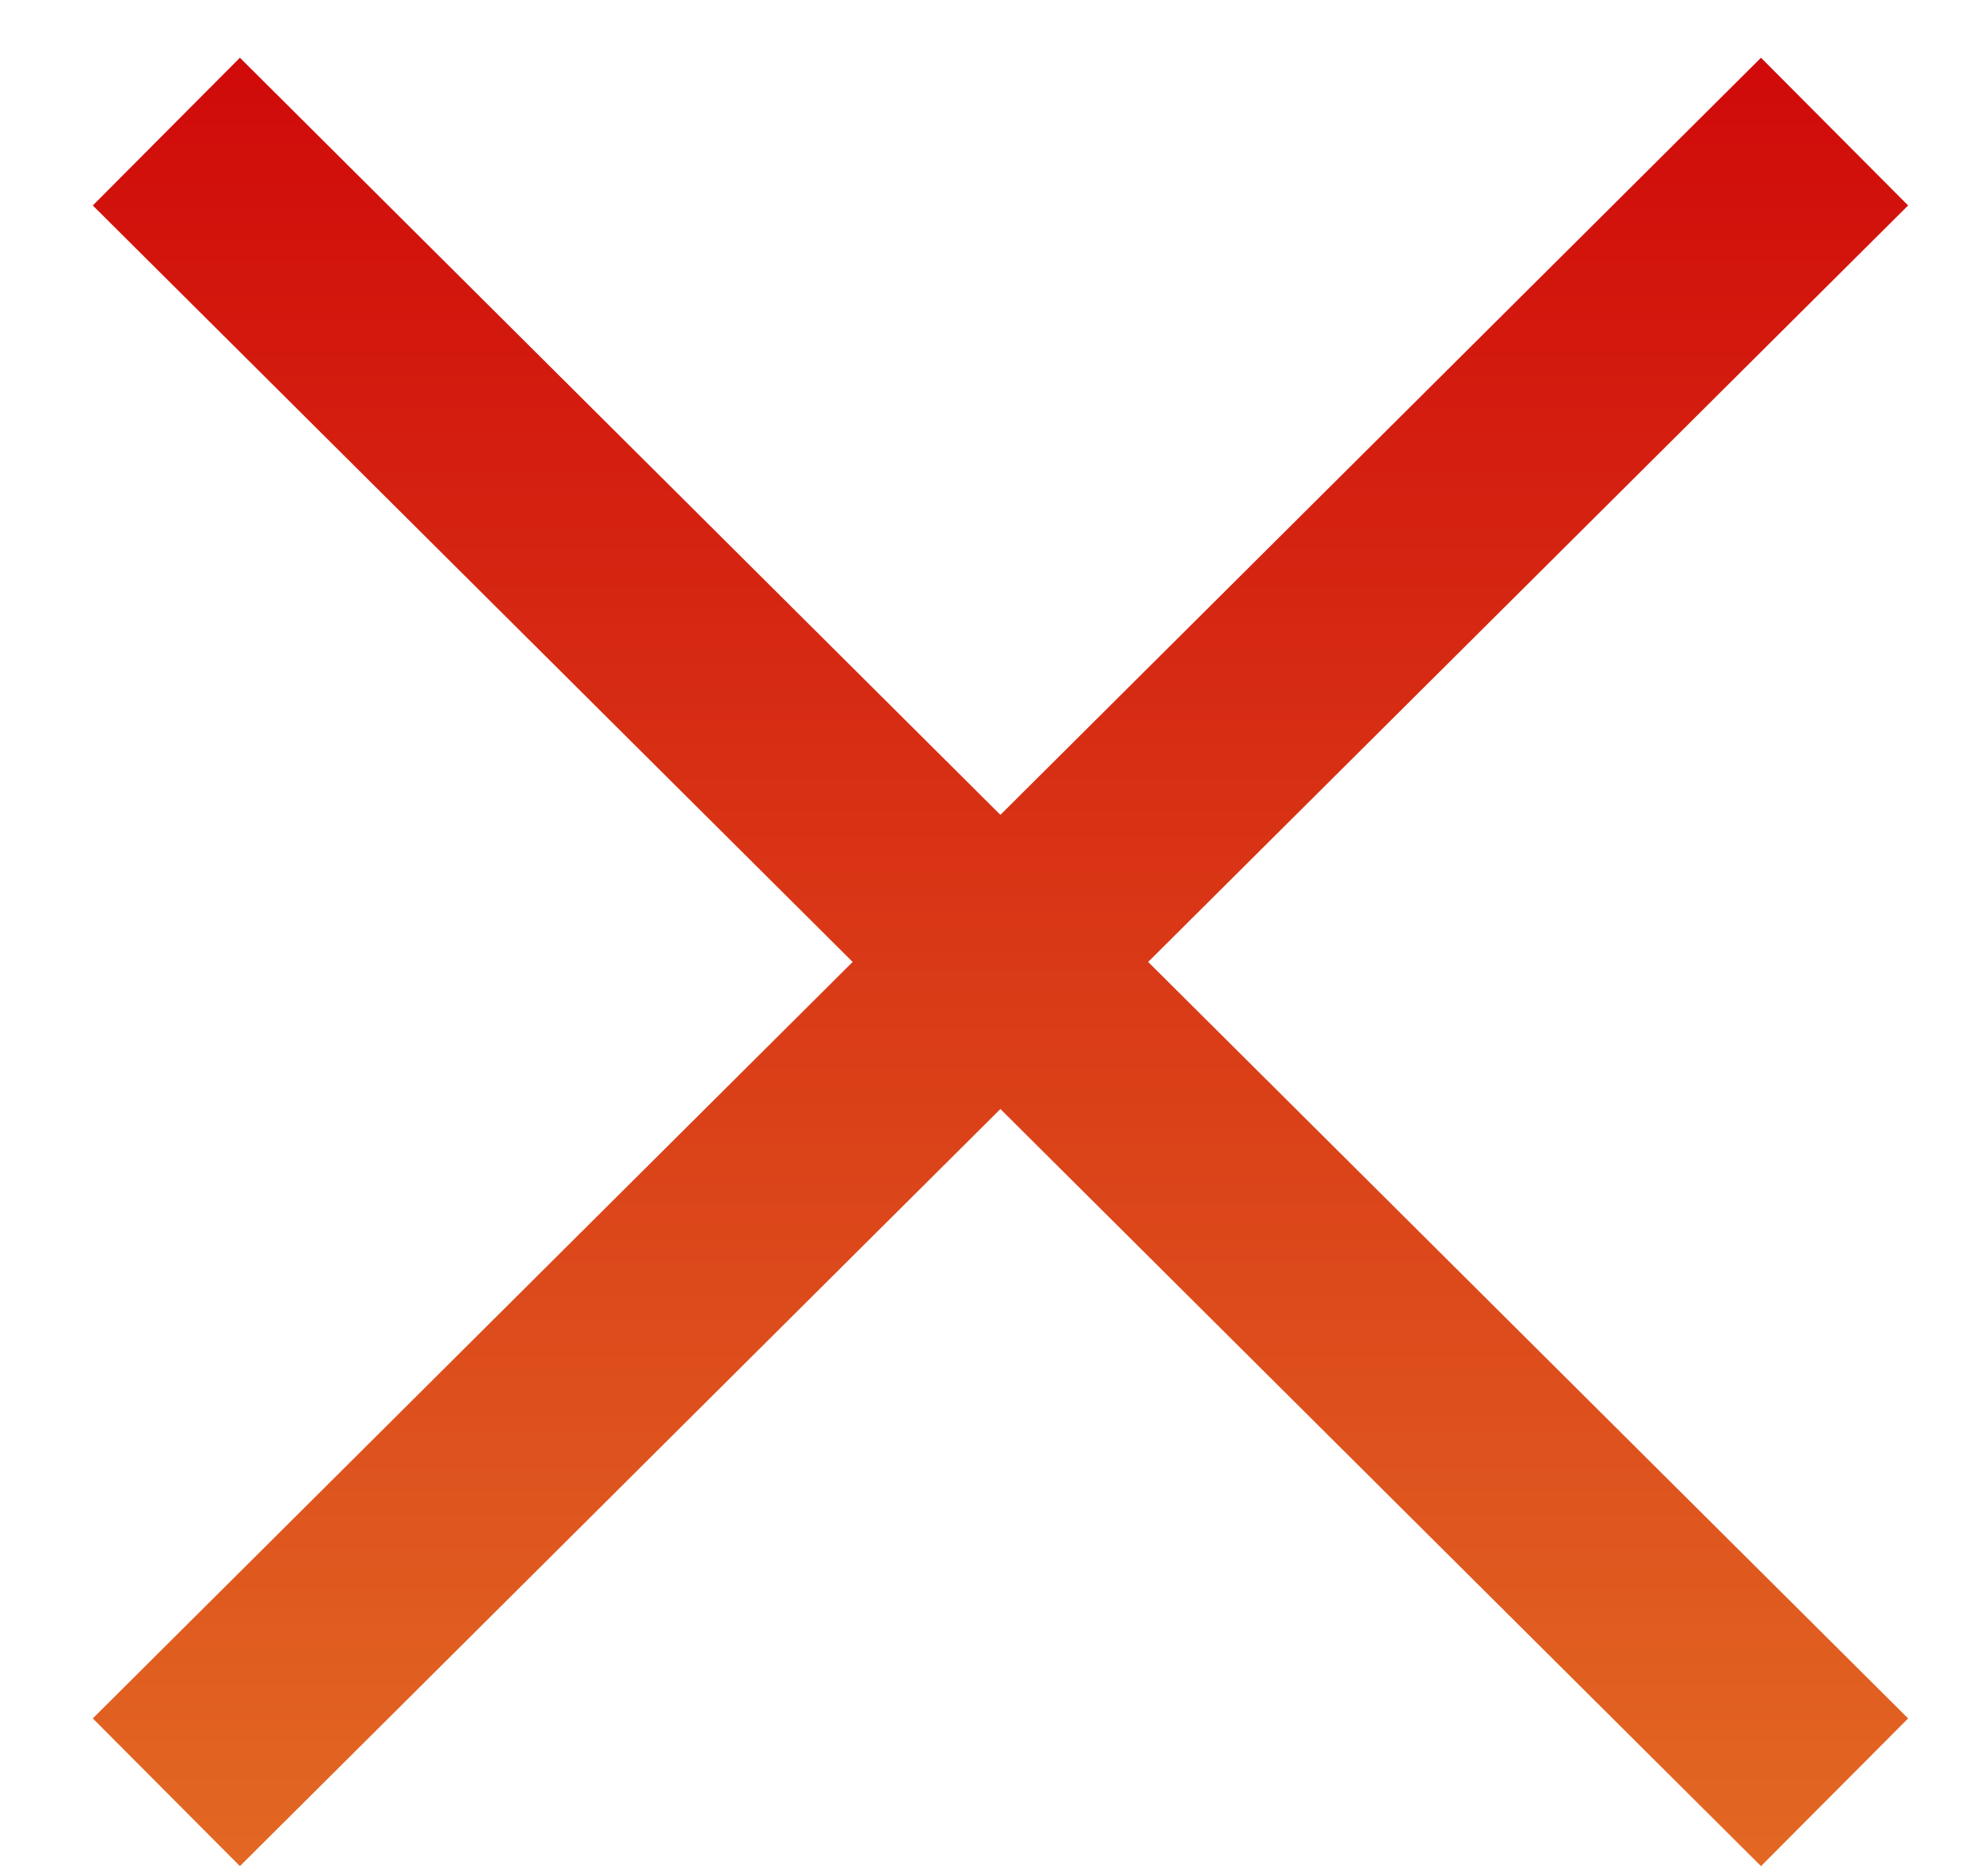 <svg width="19" height="18" viewBox="0 0 19 18" fill="none" xmlns="http://www.w3.org/2000/svg">
<path fill-rule="evenodd" clip-rule="evenodd" d="M9.595 7.817L2.301 0.554L0.89 1.971L8.178 9.228L0.89 16.485L2.301 17.902L9.595 10.639L16.89 17.902L18.301 16.485L11.012 9.228L18.301 1.971L16.89 0.554L9.595 7.817Z" fill="url(#paint0_linear)"/>
<defs>
<linearGradient id="paint0_linear" x1="9.595" y1="0.554" x2="9.595" y2="17.902" gradientUnits="userSpaceOnUse">
<stop stop-color="#D00A0A"/>
<stop offset="1" stop-color="#E26823"/>
</linearGradient>
</defs>
</svg>
